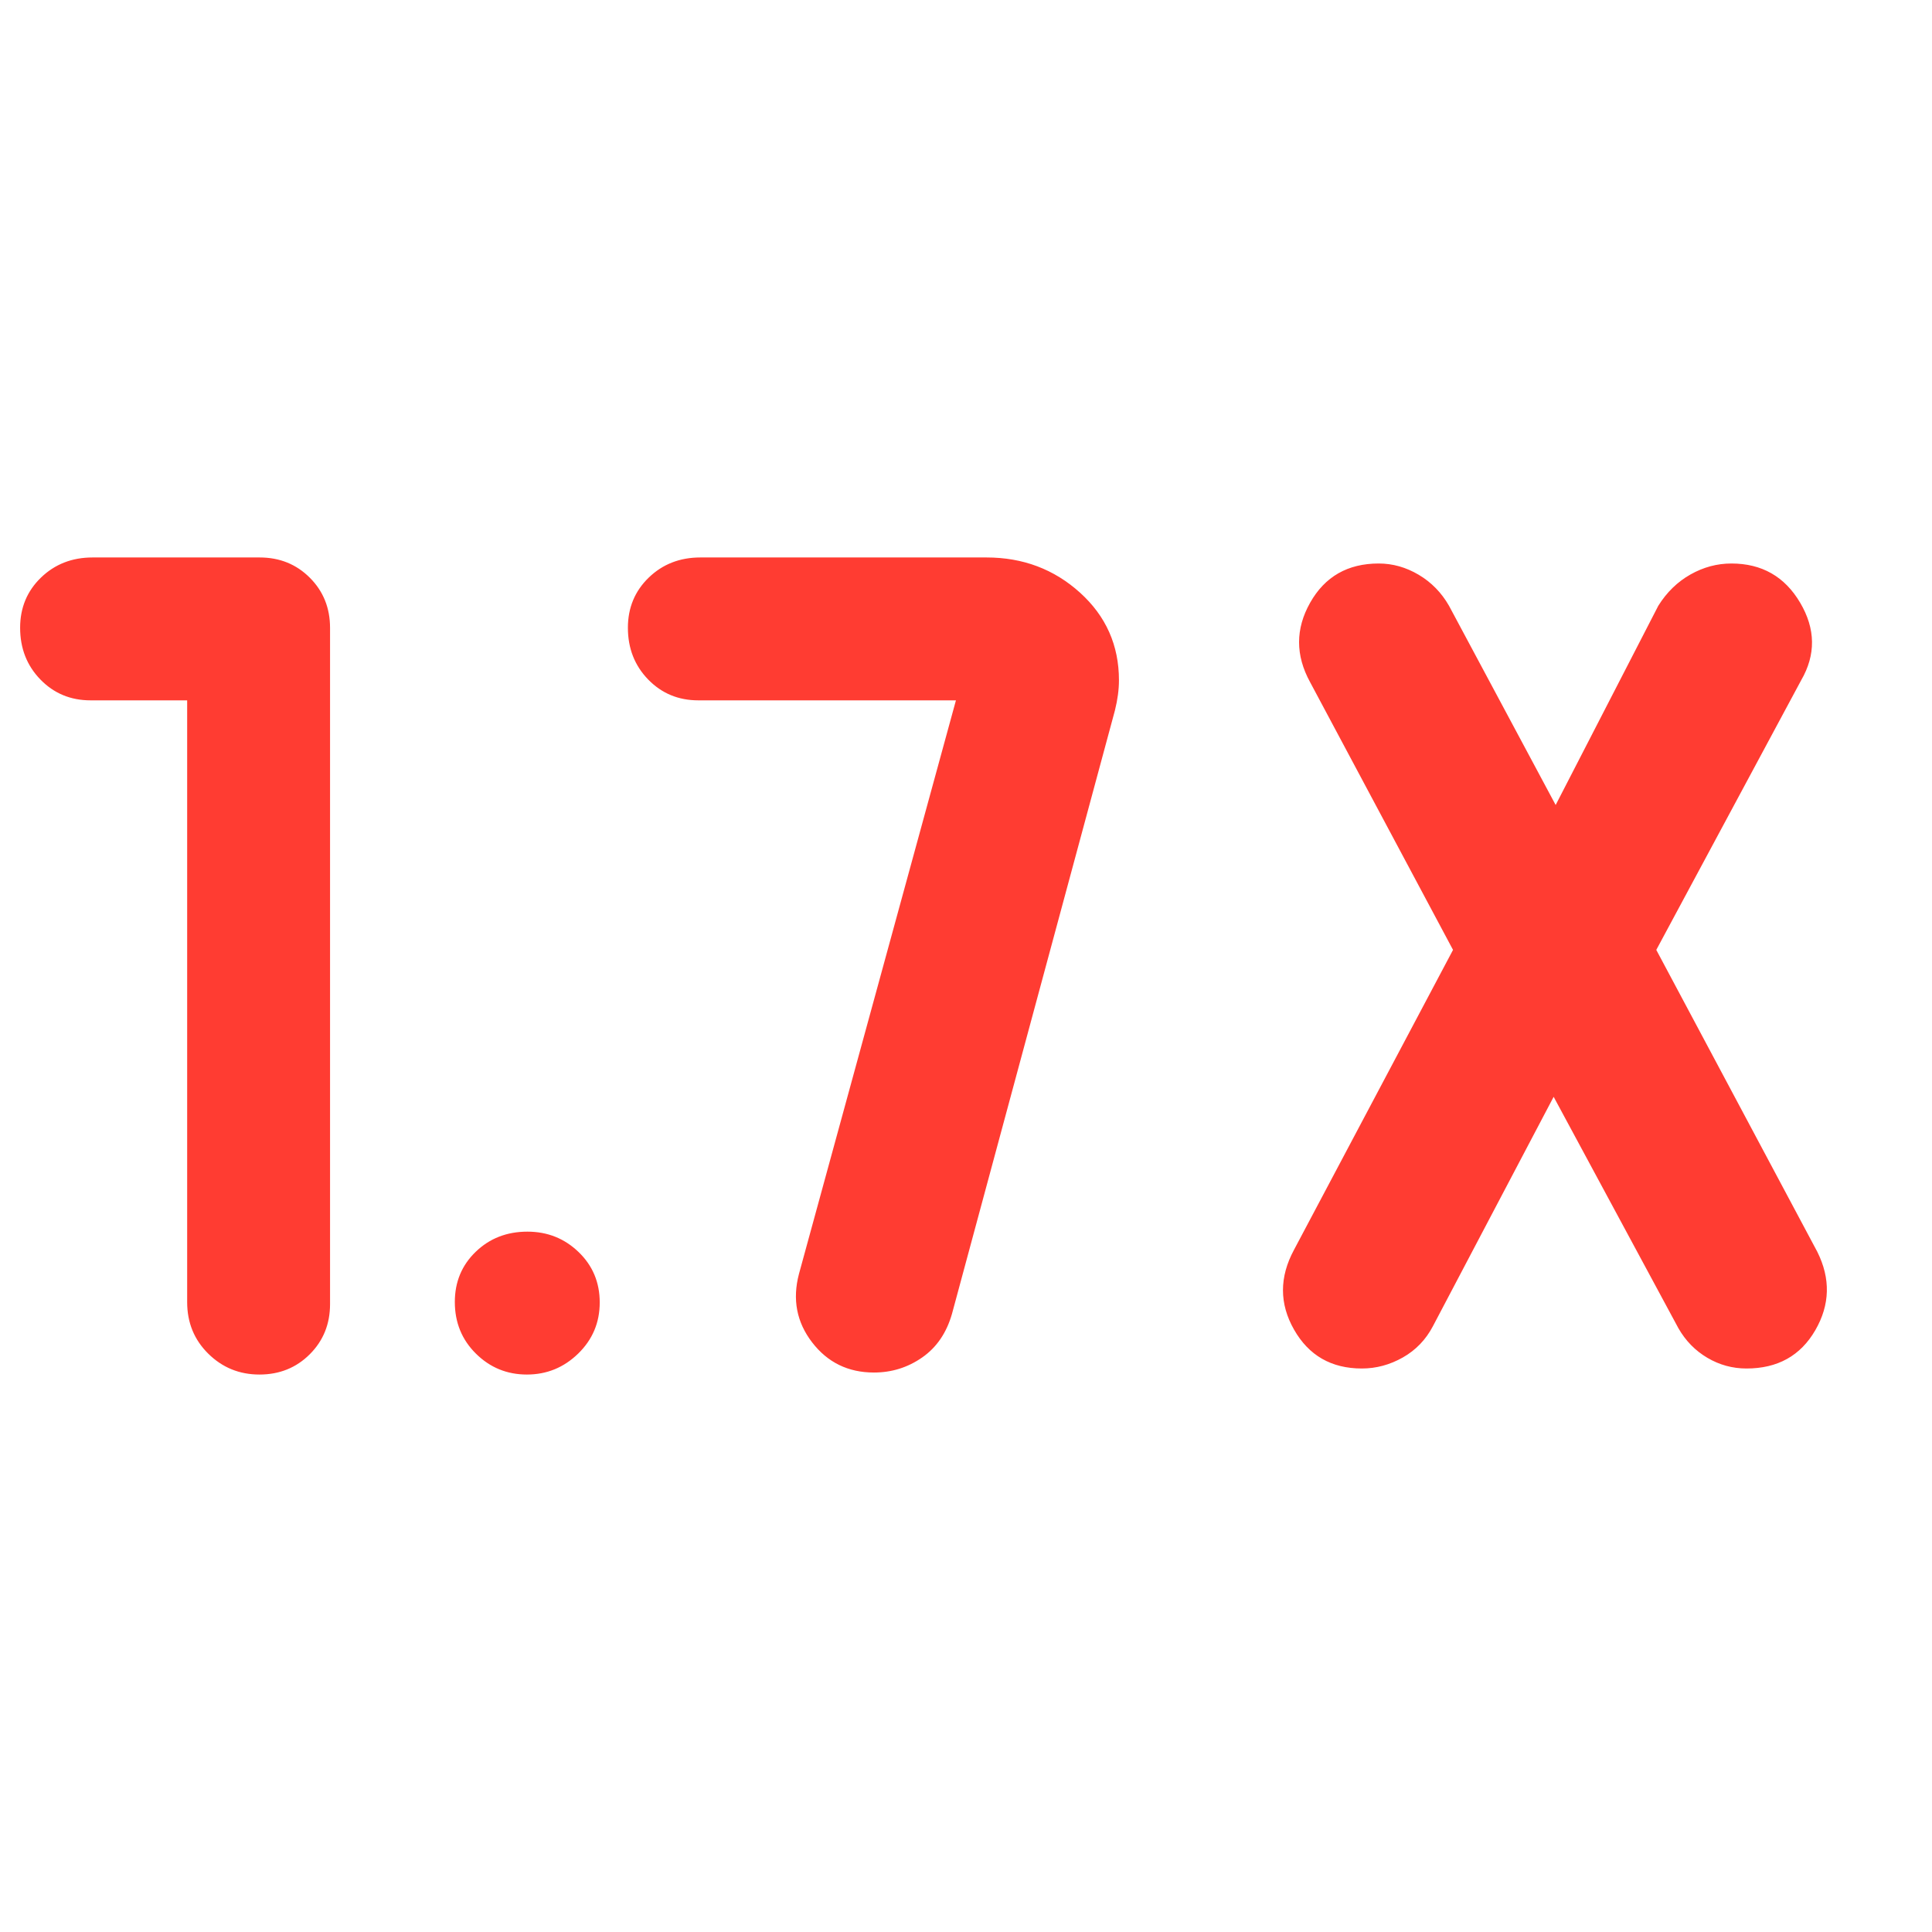 <svg xmlns="http://www.w3.org/2000/svg" height="48" viewBox="0 -960 960 960" width="48"><path fill="rgb(255, 60, 50)" d="M128.91-277q-14.91 0-25.41-10.35T93-313v-299H45q-14.87 0-24.94-10.37Q10-632.74 10-648.07q0-14.9 10.35-24.92Q30.7-683 46-683h83q14.88 0 24.94 10.06T164-648v336q0 14.87-10.09 24.94-10.09 10.06-25 10.06ZM772-415l-60 114q-5.29 10.06-14.96 15.53-9.68 5.47-20.35 5.47Q654-280 643-299.32q-11-19.31 0-39.68l79-149-71-133q-11-20.04 0-39.52Q662-680 685.08-680q10.39 0 19.84 5.59T720-659l53 99 51-99q6.29-10.06 15.96-15.53 9.68-5.47 20.35-5.47 22.69 0 34.19 19.5Q906-641 895-622l-72 134 80 150q10 20-1 39t-34.18 19q-10.43 0-19.45-5.32-9.02-5.33-14.37-14.68l-62-115ZM434.25-278q-19.19 0-30.72-15Q392-308 397-327l78-285H347q-14.87 0-24.94-10.37Q312-632.74 312-648.07q0-14.9 10.35-24.92Q332.7-683 348-683h142.18q27.13 0 46.48 17.49Q556-648.01 556-622q0 7-2 15l-80.96 299.82Q469-293 458.25-285.5q-10.74 7.5-24 7.5Zm-172.44 1q-14.81 0-25.31-10.37-10.5-10.37-10.5-25.7 0-14.91 10.37-24.92Q246.74-348 262.07-348q14.91 0 25.42 10.12Q298-327.76 298-312.81q0 14.96-10.69 25.39-10.7 10.42-25.5 10.42Z"/></svg>